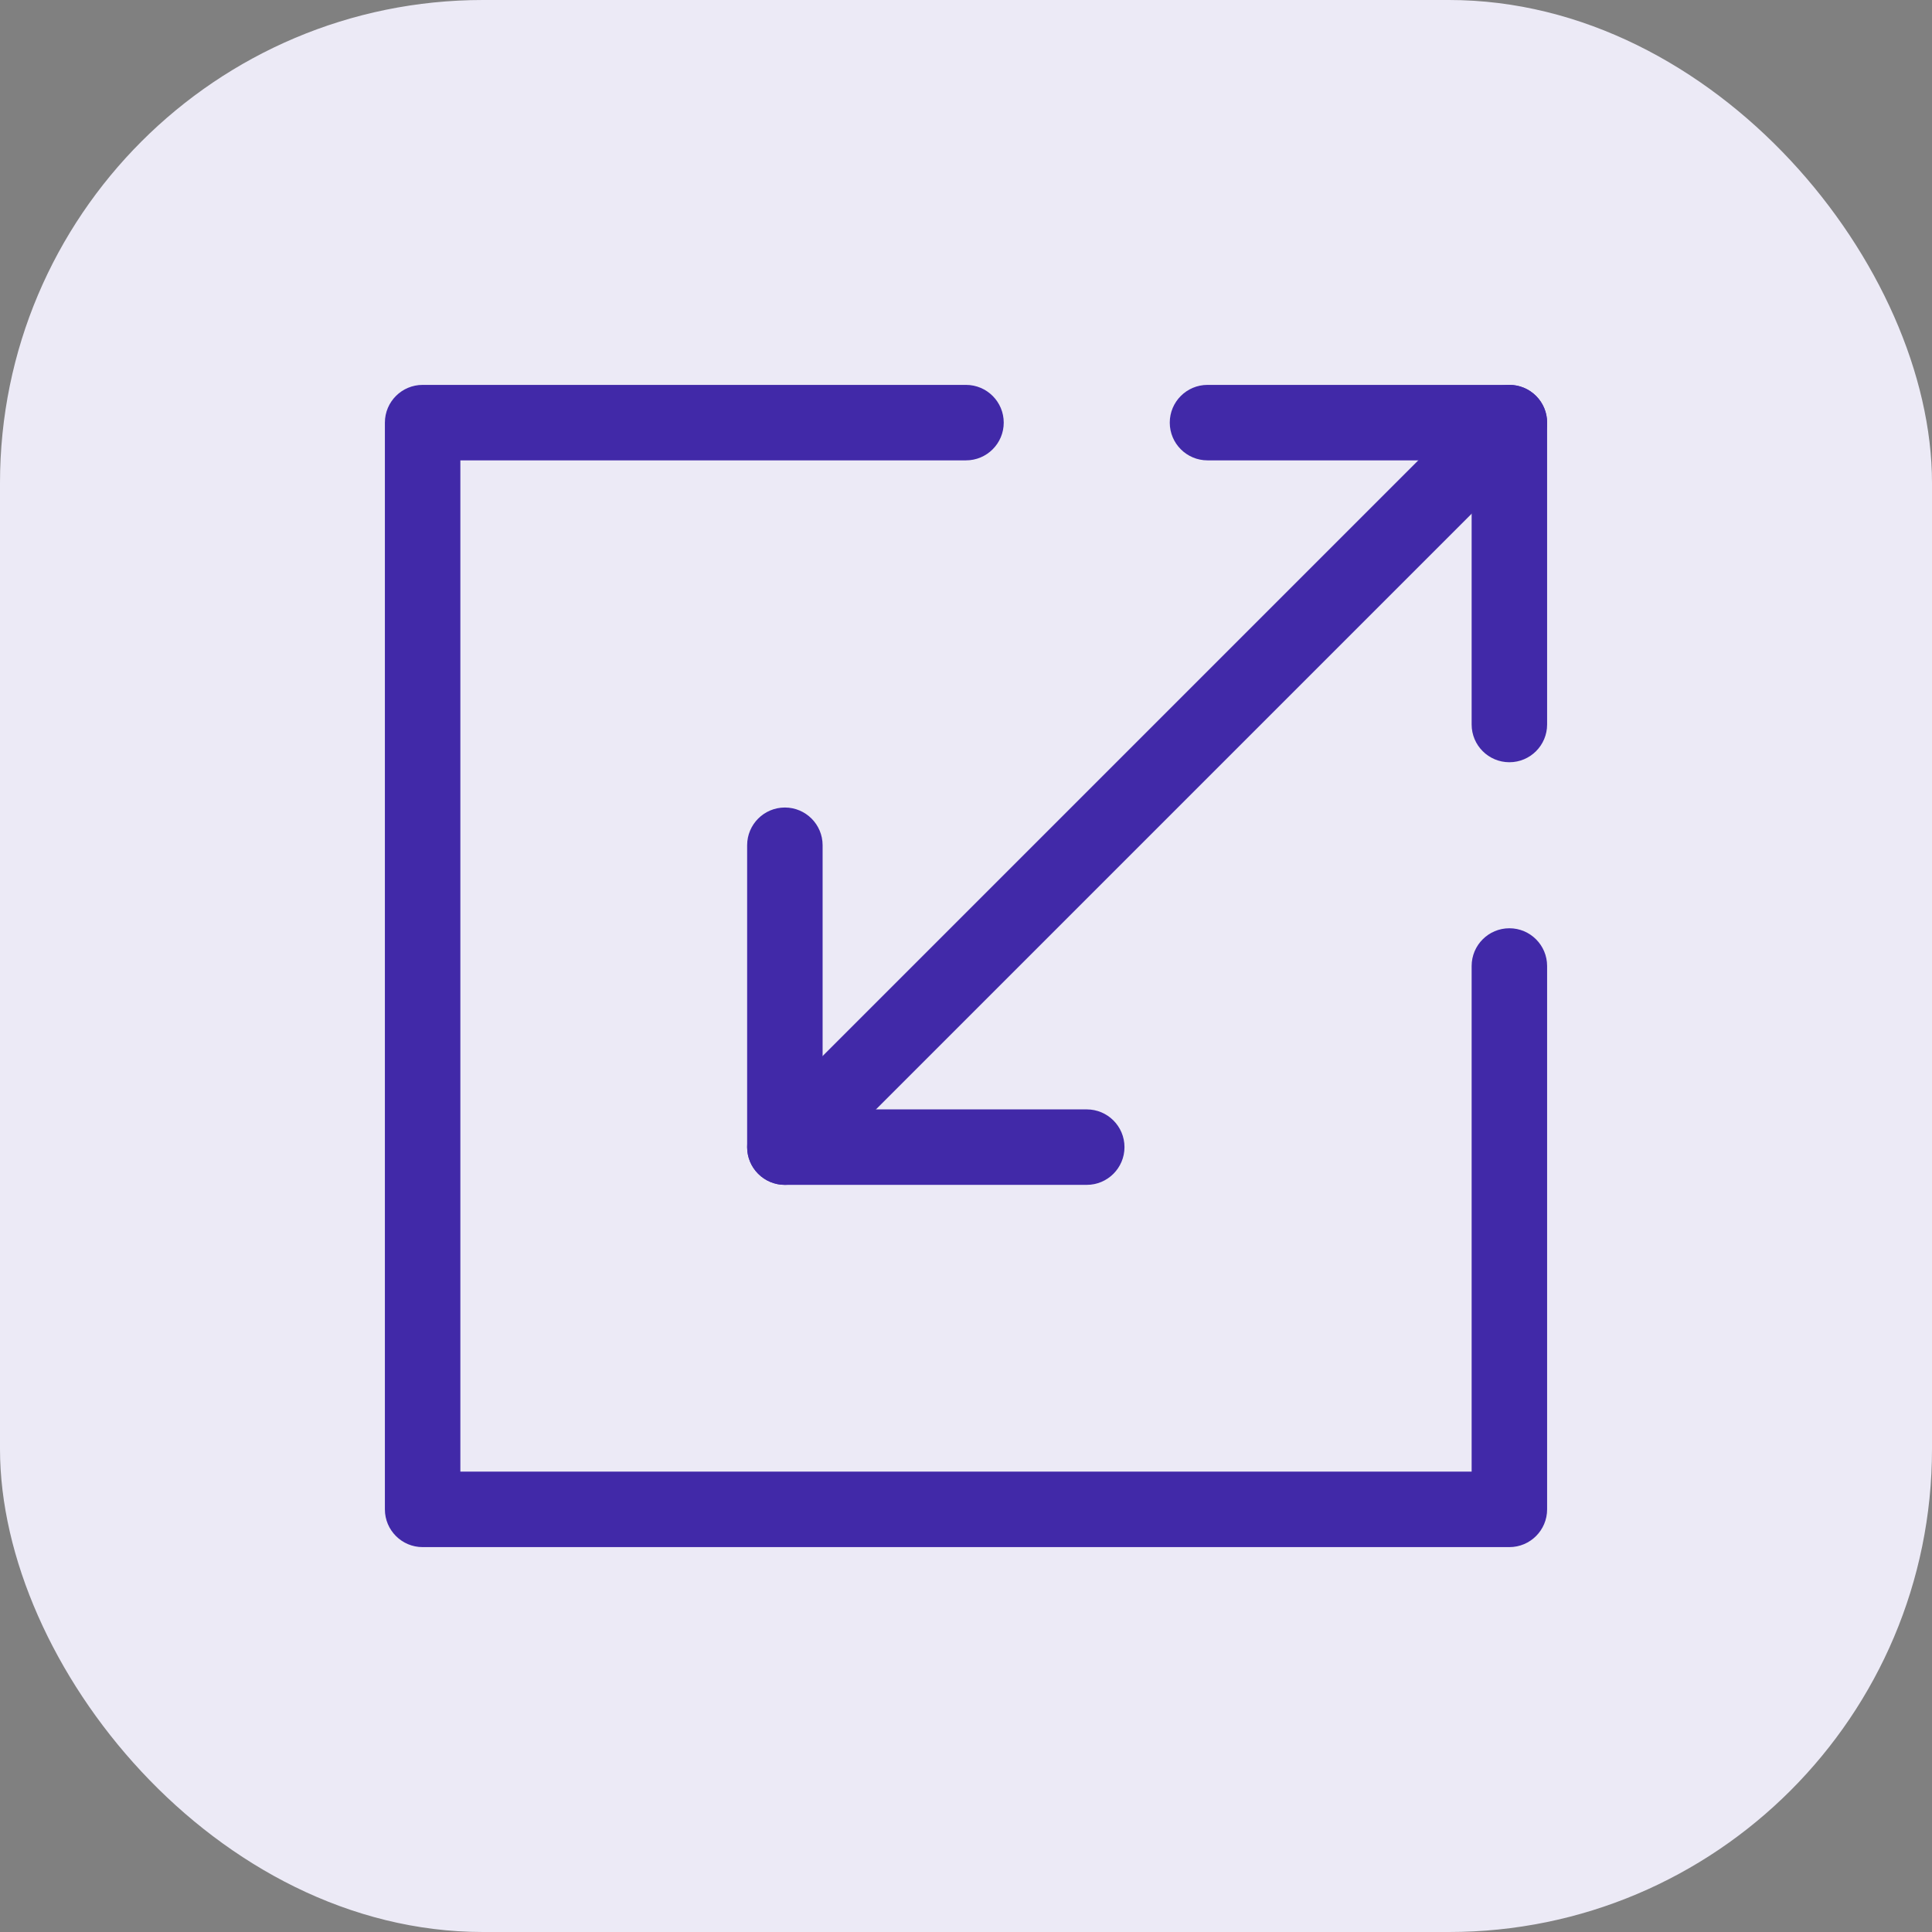 <svg width="32" height="32" viewBox="0 0 32 32" fill="none" xmlns="http://www.w3.org/2000/svg">
<rect x="0" y="0" width="32" height="32" fill="#808080" stroke="none"/>
<rect width="32" height="32" rx="8" fill="#ECEAF6"/>
<path fill-rule="evenodd" clip-rule="evenodd" d="M25.442 6.558C25.686 6.802 25.686 7.198 25.442 7.442L13.442 19.442C13.198 19.686 12.802 19.686 12.558 19.442C12.314 19.198 12.314 18.802 12.558 18.558L24.558 6.558C24.802 6.314 25.198 6.314 25.442 6.558Z" fill="#4129A8"/>
<path fill-rule="evenodd" clip-rule="evenodd" d="M6.375 7C6.375 6.655 6.655 6.375 7 6.375H16C16.345 6.375 16.625 6.655 16.625 7C16.625 7.345 16.345 7.625 16 7.625H7.625V24.375H24.375V16C24.375 15.655 24.655 15.375 25 15.375C25.345 15.375 25.625 15.655 25.625 16V25C25.625 25.345 25.345 25.625 25 25.625H7C6.655 25.625 6.375 25.345 6.375 25V7Z" fill="#4129A8"/>
<path fill-rule="evenodd" clip-rule="evenodd" d="M19.375 7C19.375 6.655 19.655 6.375 20 6.375H25C25.345 6.375 25.625 6.655 25.625 7V12C25.625 12.345 25.345 12.625 25 12.625C24.655 12.625 24.375 12.345 24.375 12V7.625H20C19.655 7.625 19.375 7.345 19.375 7Z" fill="#4129A8"/>
<path fill-rule="evenodd" clip-rule="evenodd" d="M13 13.375C13.345 13.375 13.625 13.655 13.625 14V18.375H18C18.345 18.375 18.625 18.655 18.625 19C18.625 19.345 18.345 19.625 18 19.625H13C12.655 19.625 12.375 19.345 12.375 19V14C12.375 13.655 12.655 13.375 13 13.375Z" fill="#4129A8"/>
</svg>
